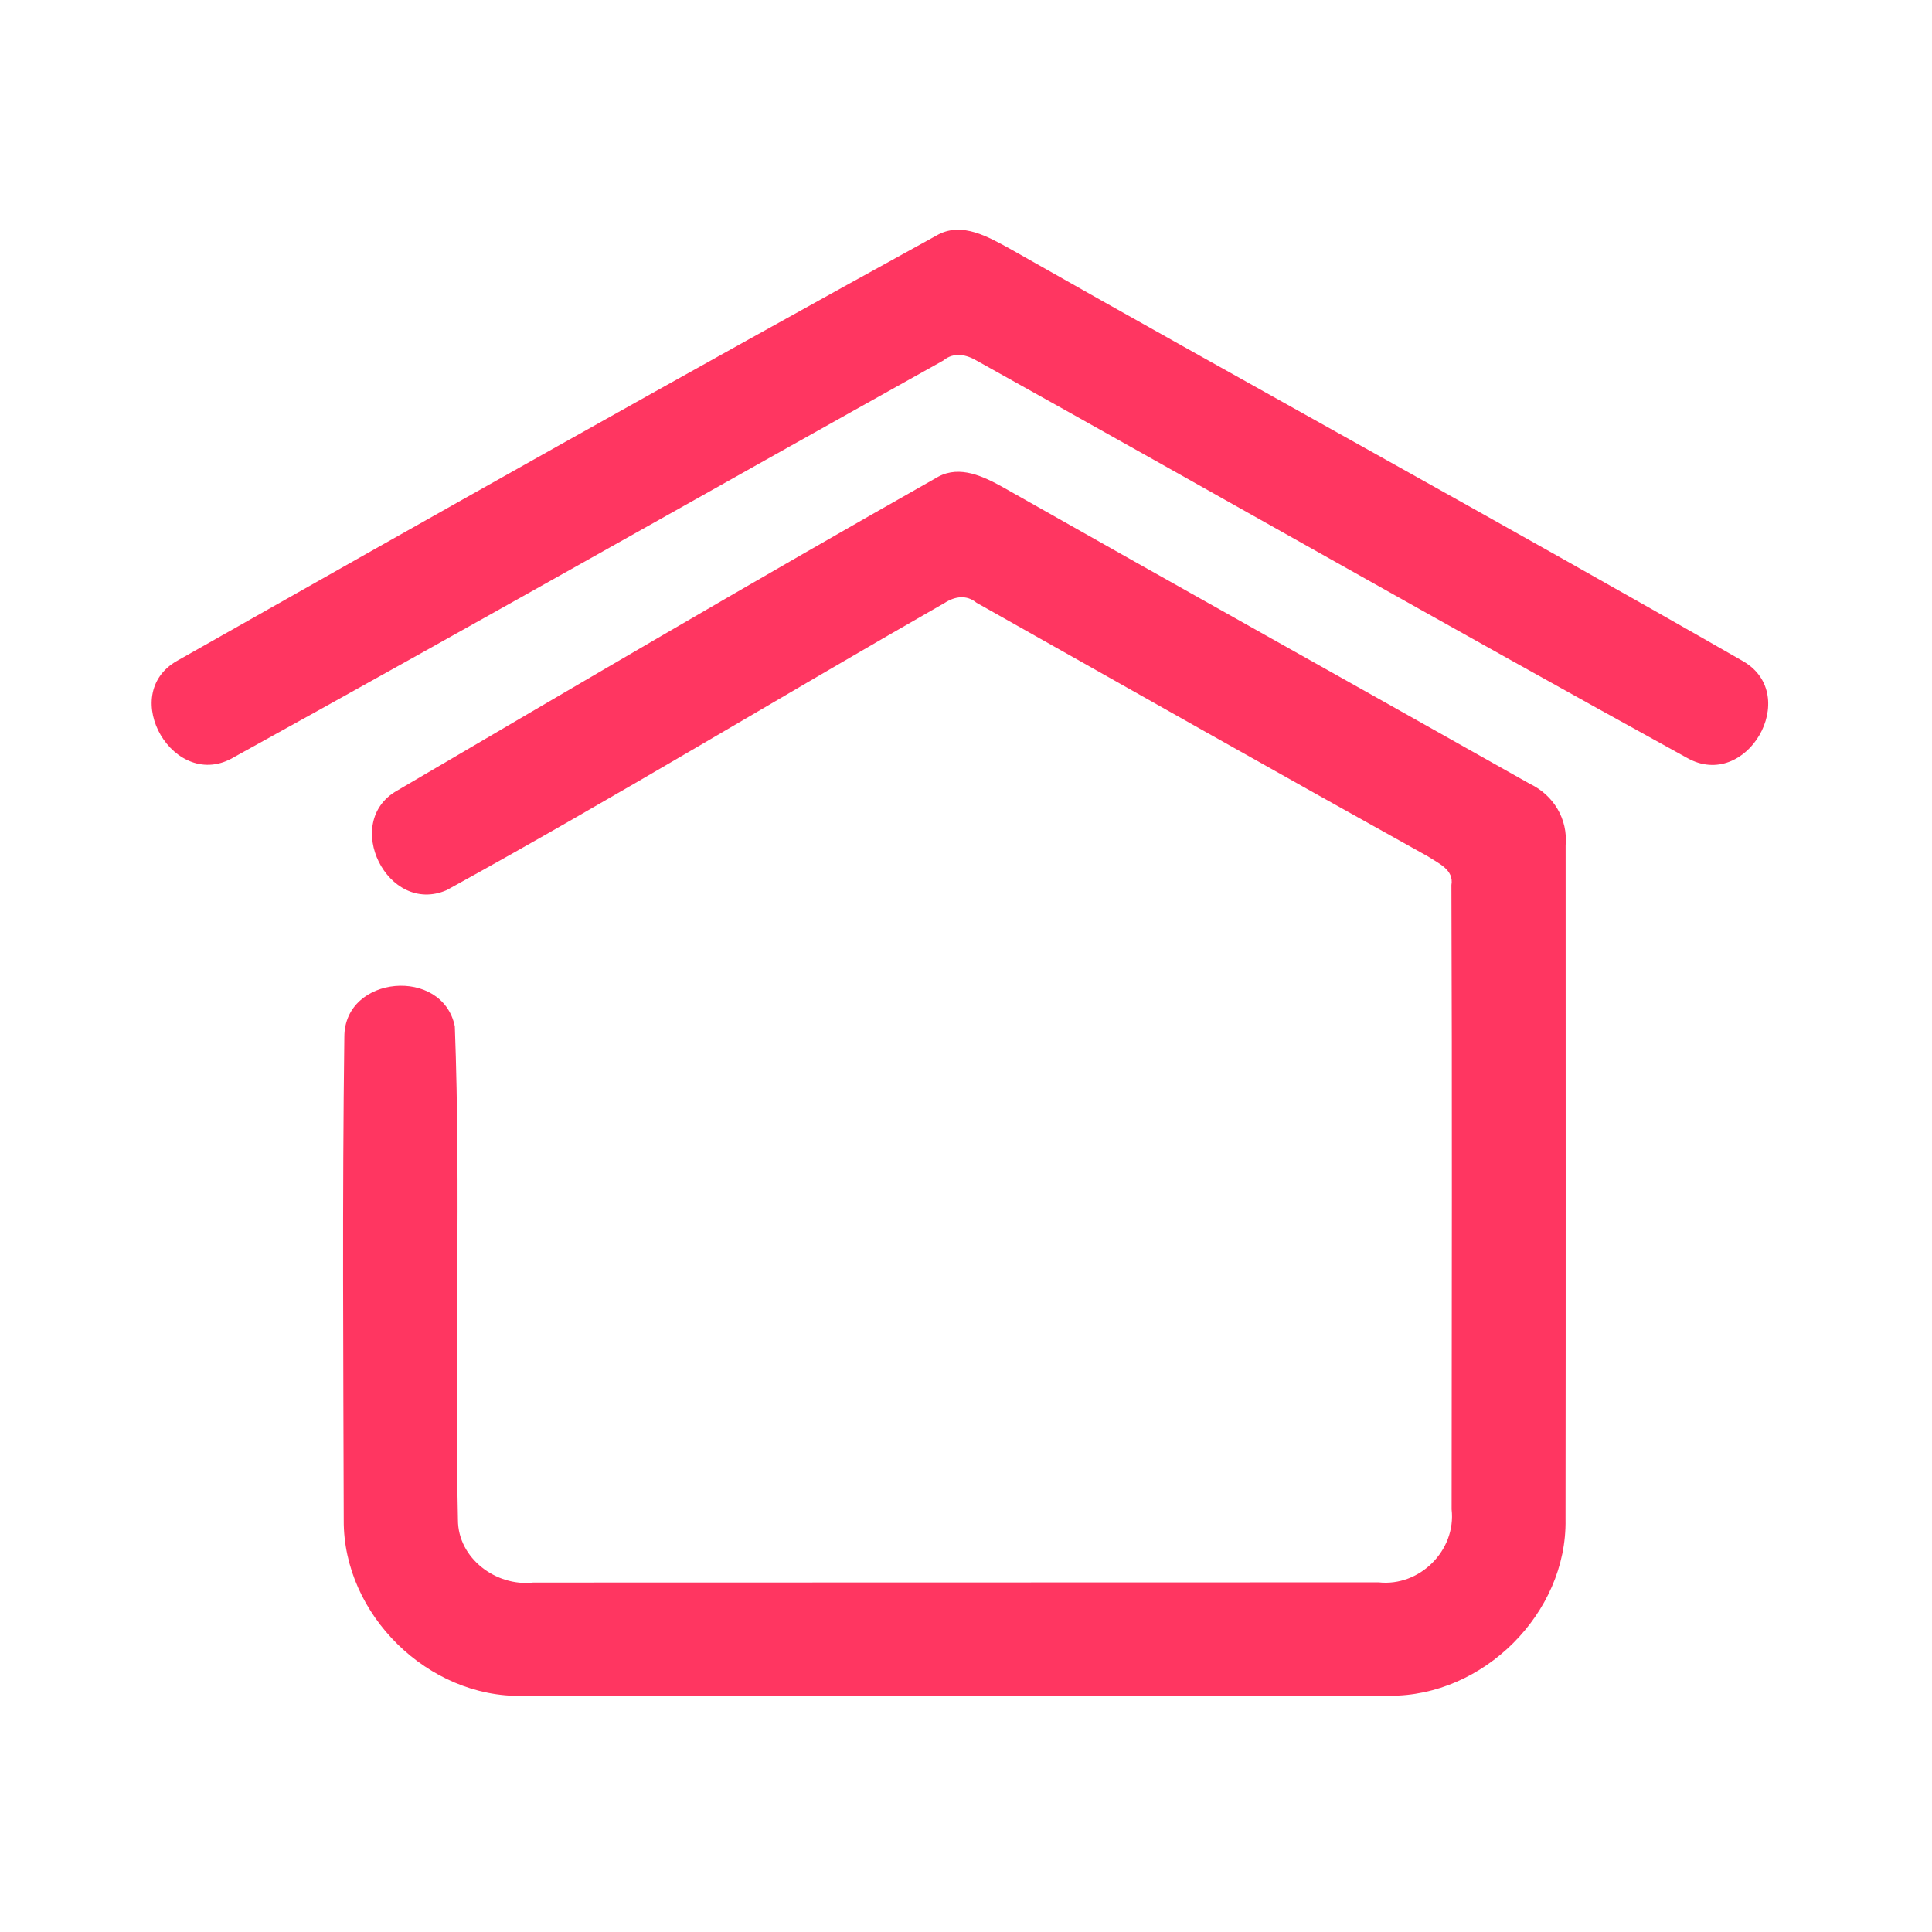 <?xml version="1.0" encoding="UTF-8" ?>
<!DOCTYPE svg PUBLIC "-//W3C//DTD SVG 1.1//EN" "http://www.w3.org/Graphics/SVG/1.1/DTD/svg11.dtd">
<svg width="192pt" height="192pt" viewBox="0 0 192 192" version="1.1" xmlns="http://www.w3.org/2000/svg">
<g id="#ff3661ff">
<path fill="#ff3661" opacity="1.00" d=" M 93.26 23.30 C 95.66 22.06 98.20 23.54 100.31 24.69 C 124.57 38.46 149.06 51.86 173.26 65.73 C 179.05 69.13 173.58 78.66 167.66 75.32 C 144.08 62.34 120.67 49.00 97.15 35.89 C 96.06 35.23 94.80 34.95 93.74 35.83 C 70.25 48.93 46.85 62.22 23.30 75.22 C 17.35 78.83 11.61 69.03 17.62 65.66 C 42.76 51.42 67.95 37.22 93.26 23.30 Z" />
<path fill="#ff3661" opacity="1.00" d=" M 93.27 47.36 C 95.41 46.23 97.72 47.34 99.62 48.39 C 117.07 58.28 134.58 68.05 152.04 77.90 C 154.38 79.01 155.83 81.40 155.59 84.01 C 155.59 106.33 155.61 128.66 155.58 150.98 C 155.75 160.33 147.38 168.61 138.06 168.52 C 109.36 168.58 80.65 168.55 51.95 168.53 C 42.57 168.76 34.10 160.46 34.16 151.07 C 34.12 135.06 34.01 119.04 34.22 103.03 C 34.23 96.90 43.99 96.06 45.20 102.00 C 45.81 118.32 45.15 134.70 45.51 151.04 C 45.51 154.87 49.31 157.69 52.99 157.27 C 80.99 157.25 109.00 157.27 137.00 157.25 C 141.08 157.70 144.72 154.08 144.26 150.00 C 144.27 129.32 144.32 108.63 144.24 87.95 C 144.51 86.43 142.94 85.80 141.94 85.13 C 126.93 76.78 111.98 68.32 97.03 59.89 C 96.05 59.08 94.88 59.27 93.89 59.91 C 77.35 69.36 61.06 79.29 44.39 88.46 C 38.51 91.00 33.93 81.71 39.45 78.58 C 57.33 68.09 75.23 57.56 93.27 47.36 Z" />
</g>
</svg>
